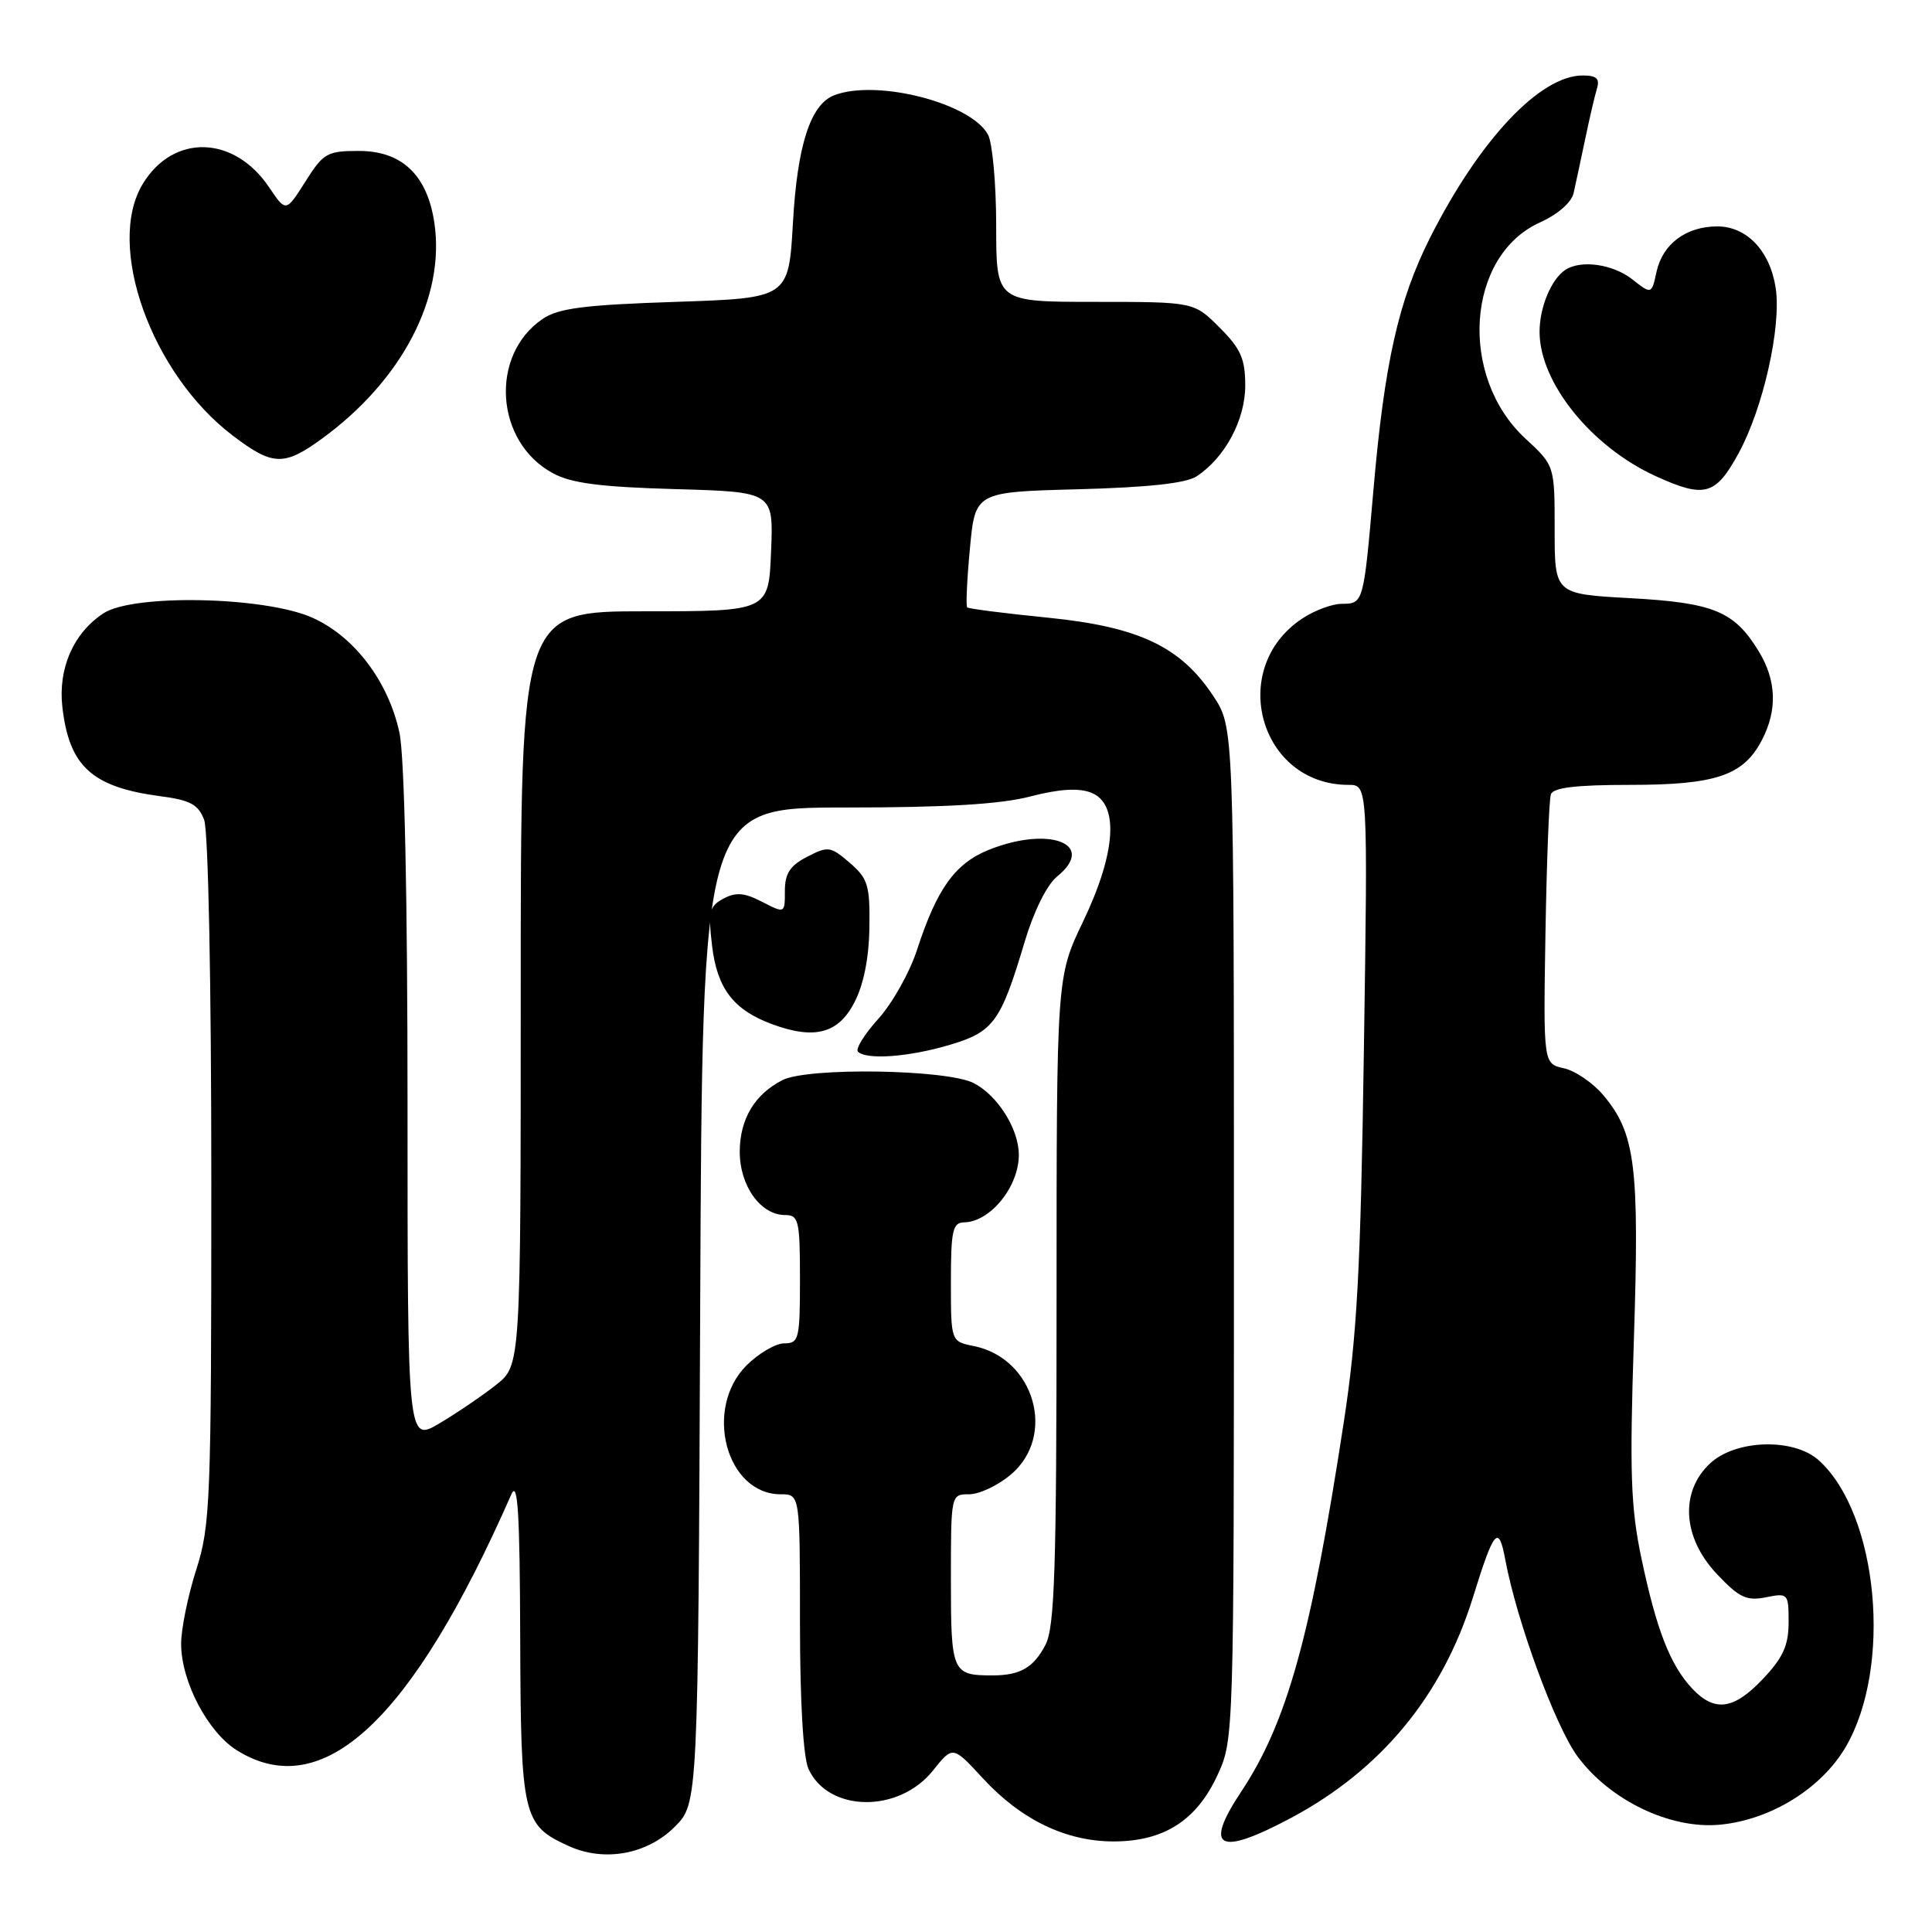 <?xml version="1.0" encoding="UTF-8" standalone="no"?>
<!DOCTYPE svg PUBLIC "-//W3C//DTD SVG 1.1//EN" "http://www.w3.org/Graphics/SVG/1.1/DTD/svg11.dtd" >
<svg xmlns="http://www.w3.org/2000/svg" xmlns:xlink="http://www.w3.org/1999/xlink" version="1.1" viewBox="0 0 256 256">
 <g >
 <path fill="currentColor"
d=" M 89.41 242.06 C 92.50 238.96 92.50 238.96 92.78 172.98 C 93.06 107.00 93.06 107.00 111.98 107.00 C 125.33 107.00 132.55 106.57 136.50 105.54 C 140.32 104.55 142.87 104.38 144.55 105.02 C 148.32 106.45 147.92 112.91 143.50 122.14 C 140.00 129.44 140.00 129.44 140.00 172.27 C 140.00 207.90 139.75 215.57 138.54 217.93 C 136.96 220.97 135.19 222.00 131.50 222.00 C 126.17 222.00 126.00 221.61 126.00 209.39 C 126.00 198.00 126.00 198.00 128.42 198.00 C 129.76 198.00 132.23 196.83 133.92 195.41 C 140.04 190.27 137.08 179.97 129.03 178.36 C 126.00 177.75 126.00 177.75 126.00 169.88 C 126.00 163.05 126.23 162.00 127.75 161.97 C 131.23 161.90 135.00 157.25 135.00 153.02 C 135.00 149.61 132.20 145.15 129.03 143.52 C 125.49 141.69 107.05 141.40 103.68 143.12 C 100.00 145.00 98.05 148.26 98.02 152.56 C 98.00 157.11 100.77 161.00 104.04 161.00 C 105.83 161.00 106.00 161.72 106.00 169.50 C 106.00 177.44 105.86 178.00 103.92 178.00 C 102.78 178.00 100.53 179.32 98.92 180.92 C 93.20 186.65 96.21 198.00 103.45 198.00 C 106.00 198.00 106.00 198.00 106.00 214.95 C 106.00 225.42 106.43 232.85 107.13 234.39 C 109.76 240.15 119.09 240.28 123.62 234.61 C 126.25 231.31 126.25 231.31 130.21 235.61 C 135.29 241.13 141.24 244.00 147.57 244.00 C 154.22 243.99 158.54 241.23 161.32 235.22 C 163.49 230.52 163.50 230.25 163.50 163.43 C 163.50 96.35 163.50 96.35 160.77 92.23 C 156.43 85.66 150.89 83.05 138.80 81.84 C 133.13 81.28 128.35 80.66 128.16 80.48 C 127.97 80.30 128.13 76.78 128.52 72.67 C 129.22 65.19 129.22 65.19 142.86 64.83 C 152.15 64.58 157.16 64.04 158.57 63.11 C 162.32 60.63 165.00 55.64 165.00 51.09 C 165.00 47.54 164.41 46.21 161.60 43.40 C 158.20 40.00 158.20 40.00 145.10 40.00 C 132.00 40.00 132.00 40.00 132.00 29.93 C 132.00 24.40 131.51 18.96 130.92 17.85 C 128.68 13.66 116.19 10.45 110.54 12.62 C 107.40 13.83 105.65 19.21 105.07 29.50 C 104.50 39.50 104.50 39.50 89.50 40.00 C 77.39 40.40 74.00 40.84 71.90 42.26 C 64.83 47.07 65.60 58.58 73.27 62.71 C 75.73 64.04 79.58 64.53 89.50 64.81 C 102.50 65.18 102.50 65.18 102.17 73.09 C 101.85 81.00 101.85 81.00 85.42 81.00 C 69.00 81.00 69.00 81.00 69.00 130.96 C 69.00 180.91 69.00 180.91 65.75 183.49 C 63.96 184.91 60.59 187.20 58.25 188.59 C 54.00 191.11 54.00 191.11 54.00 146.61 C 54.00 118.72 53.60 100.23 52.93 97.10 C 51.47 90.29 46.93 84.30 41.35 81.83 C 35.04 79.04 17.66 78.68 13.72 81.26 C 9.74 83.87 7.69 88.54 8.26 93.65 C 9.16 101.56 12.18 104.31 21.30 105.51 C 25.21 106.02 26.28 106.60 27.05 108.63 C 27.60 110.08 28.00 130.27 28.00 156.43 C 28.00 198.99 27.88 202.12 26.00 208.00 C 24.90 211.44 24.00 215.86 24.00 217.81 C 24.00 222.81 27.55 229.56 31.44 231.96 C 42.80 238.99 54.58 227.98 67.76 198.00 C 68.61 196.08 68.88 200.48 68.93 217.03 C 69.01 240.78 69.26 241.85 75.38 244.62 C 80.09 246.75 85.75 245.72 89.41 242.06 Z  M 171.06 240.89 C 183.00 234.52 191.12 224.69 195.16 211.70 C 197.97 202.63 198.58 201.93 199.46 206.68 C 200.98 214.82 206.08 228.72 209.02 232.72 C 213.32 238.56 221.34 242.41 227.91 241.78 C 234.63 241.14 241.33 237.00 244.56 231.49 C 250.78 220.87 248.89 200.63 241.00 193.50 C 237.69 190.51 229.98 190.73 226.58 193.92 C 222.57 197.69 222.94 203.74 227.49 208.56 C 230.45 211.70 231.43 212.16 233.99 211.65 C 236.93 211.06 237.00 211.15 237.00 214.95 C 237.00 218.01 236.27 219.63 233.63 222.43 C 229.73 226.56 227.21 226.91 224.22 223.74 C 221.32 220.65 219.49 215.96 217.50 206.50 C 216.08 199.75 215.92 195.21 216.50 177.44 C 217.24 154.49 216.70 150.18 212.45 145.12 C 211.07 143.48 208.72 141.88 207.22 141.55 C 204.50 140.95 204.50 140.95 204.78 123.73 C 204.94 114.25 205.26 105.94 205.50 105.25 C 205.81 104.36 208.85 104.00 216.02 104.00 C 227.40 104.00 231.04 102.75 233.48 98.03 C 235.53 94.07 235.39 90.14 233.04 86.30 C 229.81 81.00 227.09 79.87 216.03 79.26 C 206.00 78.71 206.00 78.71 206.00 70.20 C 206.00 61.69 206.00 61.69 202.11 58.10 C 193.22 49.87 194.30 33.88 204.04 29.48 C 206.40 28.42 208.24 26.82 208.51 25.59 C 208.77 24.44 209.45 21.25 210.03 18.50 C 210.60 15.75 211.31 12.71 211.60 11.75 C 212.01 10.42 211.56 10.00 209.72 10.00 C 204.06 10.00 196.04 18.53 189.49 31.50 C 185.30 39.82 183.44 48.11 181.98 65.00 C 180.68 79.95 180.67 80.00 177.78 80.01 C 176.53 80.01 174.18 80.88 172.57 81.95 C 162.59 88.53 166.88 104.00 178.69 104.00 C 181.25 104.00 181.25 104.00 180.72 139.25 C 180.29 168.36 179.82 176.94 178.05 188.50 C 173.70 216.89 170.54 228.26 164.43 237.46 C 159.46 244.97 161.46 246.00 171.06 240.89 Z  M 125.81 138.46 C 131.67 136.72 132.59 135.45 135.79 124.74 C 136.99 120.73 138.73 117.23 140.07 116.14 C 145.37 111.85 139.07 109.39 131.04 112.60 C 126.55 114.40 124.14 117.76 121.50 125.89 C 120.54 128.85 118.24 132.94 116.39 134.99 C 114.55 137.03 113.33 138.99 113.68 139.35 C 114.81 140.47 120.43 140.06 125.81 138.46 Z  M 113.21 132.83 C 114.44 130.47 115.14 126.94 115.20 122.90 C 115.28 117.29 115.01 116.41 112.59 114.32 C 110.05 112.14 109.72 112.09 106.95 113.53 C 104.68 114.70 104.00 115.74 104.00 118.05 C 104.00 121.05 104.00 121.05 100.99 119.50 C 98.64 118.28 97.52 118.19 95.86 119.07 C 93.99 120.07 93.82 120.80 94.35 125.30 C 95.02 130.97 97.18 133.81 102.28 135.70 C 107.92 137.79 111.08 136.96 113.21 132.83 Z  M 230.39 60.03 C 233.64 54.06 236.06 43.26 235.29 38.18 C 234.55 33.26 231.47 30.00 227.55 30.00 C 223.42 30.00 220.31 32.32 219.50 36.01 C 218.84 39.02 218.84 39.02 216.28 37.01 C 213.72 34.99 209.45 34.39 207.40 35.77 C 205.54 37.01 204.00 40.72 204.00 43.97 C 204.00 50.70 210.87 59.22 219.43 63.11 C 225.90 66.05 227.33 65.64 230.39 60.03 Z  M 42.60 58.17 C 53.27 50.43 59.03 39.38 57.55 29.50 C 56.61 23.19 53.25 20.00 47.56 20.00 C 43.34 20.00 42.84 20.29 40.46 24.07 C 37.89 28.13 37.89 28.13 35.66 24.82 C 31.02 17.92 22.98 17.70 18.93 24.35 C 13.96 32.49 20.03 49.50 30.83 57.71 C 36.11 61.73 37.62 61.79 42.60 58.17 Z "/>
</g>
</svg>